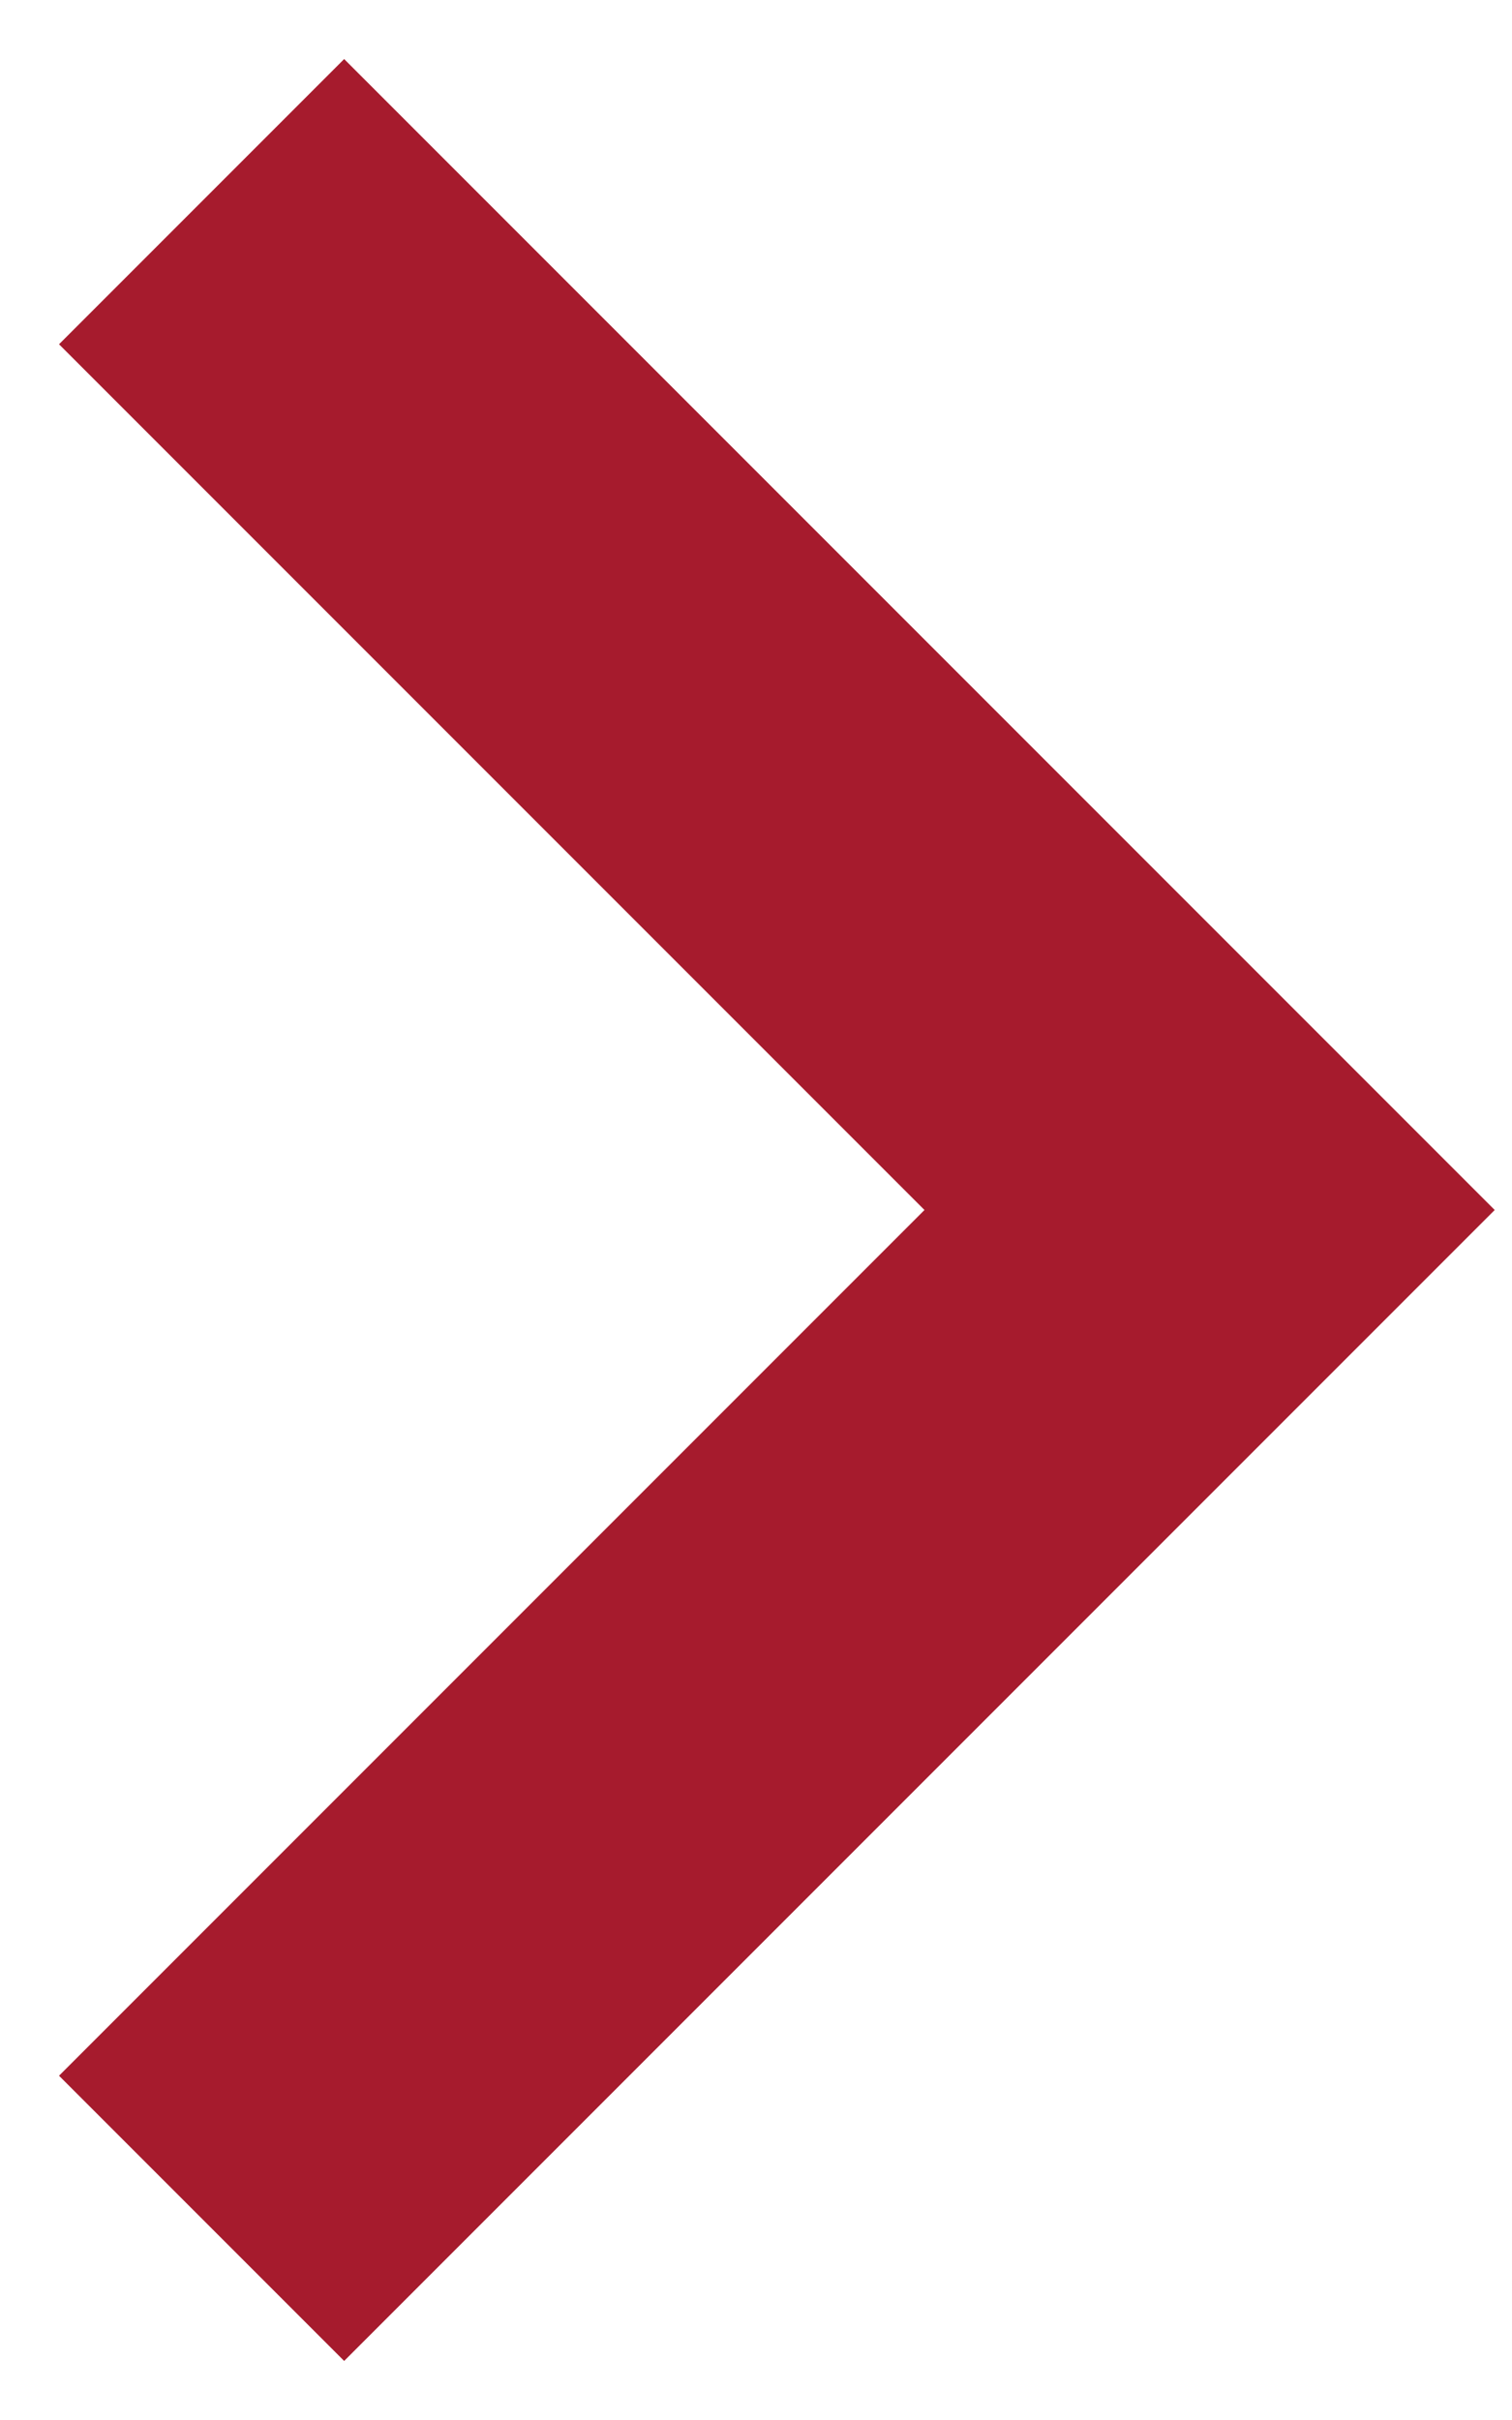 <svg width="15" height="24" viewBox="0 0 15 24" fill="none" xmlns="http://www.w3.org/2000/svg">
<path d="M2 2L12 12L2 22" stroke="#A61B2D" stroke-width="4"/>
<defs>
<linearGradient id="paint0_linear_331_1196" x1="7" y1="2" x2="7" y2="22" gradientUnits="userSpaceOnUse">
<stop stop-color="#E31B40"/>
<stop offset="1" stop-color="#671A1A"/>
</linearGradient>
</defs>
</svg>
